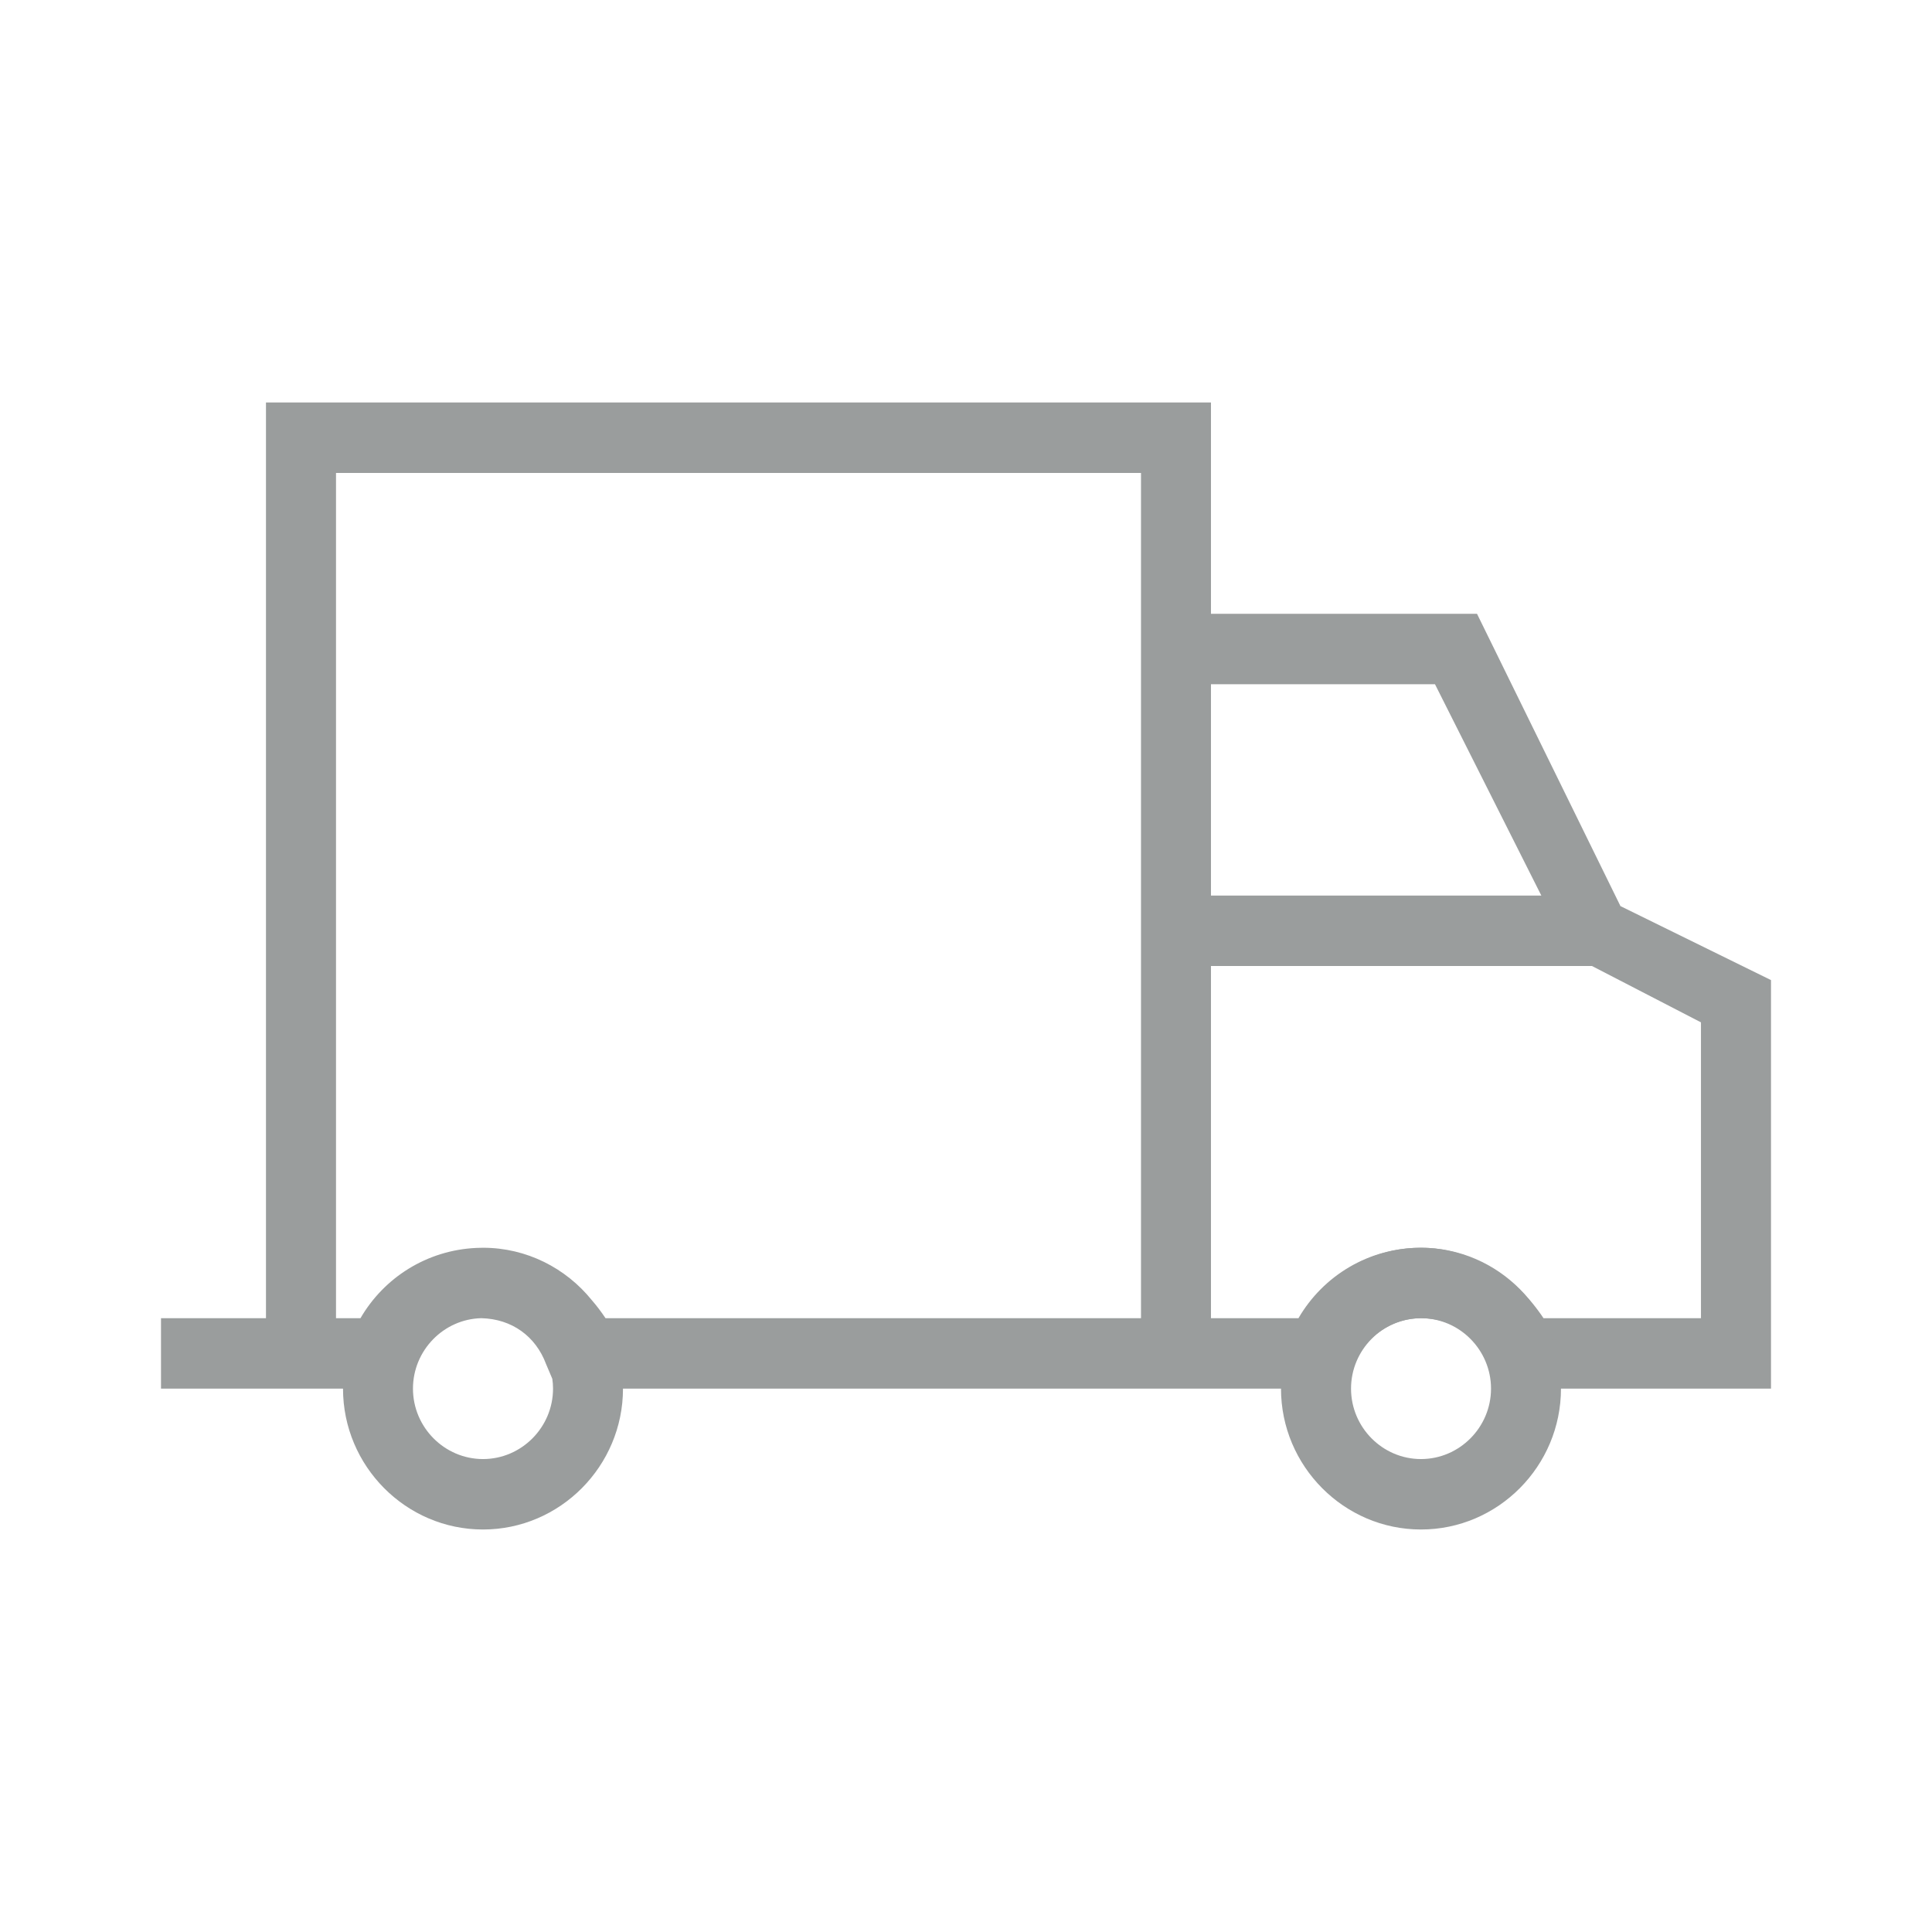 <?xml version="1.0" encoding="UTF-8"?>
<svg width="24px" height="24px" viewBox="0 0 24 24" version="1.1" xmlns="http://www.w3.org/2000/svg" xmlns:xlink="http://www.w3.org/1999/xlink">
    <!-- Generator: Sketch 52.4 (67378) - http://www.bohemiancoding.com/sketch -->
    <title>ic_menu_truck-off</title>
    <desc>Created with Sketch.</desc>
    <g id="Assets" stroke="none" stroke-width="1" fill="none" fill-rule="evenodd">
        <g id="ic_menu_truck-off">
            <rect id="bounds" x="0" y="0" width="24" height="24"></rect>
            <g id="Group-6" transform="translate(2, 5)" fill="#9A9D9D" fill-rule="nonzero">
                <path d="M13.043,7 L13.043,11.375 L14.13,11.375 C14.435,10.85 15,10.5 15.652,10.5 C16.261,10.5 16.826,10.85 17.174,11.375 L19.13,11.375 L19.13,7.7 L17.776,7 L13.043,7 Z M13.043,6.125 L17.147,6.125 L15.826,3.5 L13.043,3.5 L13.043,6.125 Z M13.043,2.625 L16.348,2.625 L18.13,6.256 L20,7.175 L20,12.25 L16.565,12.25 L16.478,11.944 C16.348,11.594 16.043,11.375 15.652,11.375 C15.304,11.375 14.957,11.594 14.826,11.944 L14.739,12.25 L5.739,12.25 C5.739,13.213 4.957,14 4,14 C3.043,14 2.261,13.213 2.261,12.25 L0,12.25 L0,11.375 L1.304,11.375 L1.304,0 L13.043,0 L13.043,2.625 Z M12.174,2.625 L12.174,0.875 L2.174,0.875 L2.174,11.375 L2.478,11.375 C2.77,10.872 3.301,10.53 3.919,10.502 C3.946,10.501 3.973,10.5 4,10.5 C4.543,10.5 5.03,10.754 5.35,11.149 C5.412,11.22 5.469,11.296 5.522,11.375 L12.174,11.375 L12.174,2.625 Z M4.861,12.128 L4.783,11.944 C4.655,11.601 4.36,11.384 3.979,11.375 C3.51,11.386 3.13,11.776 3.13,12.25 C3.13,12.731 3.522,13.125 4,13.125 C4.478,13.125 4.87,12.731 4.87,12.25 C4.87,12.209 4.867,12.168 4.861,12.128 Z" id="Combined-Shape"></path>
                <path d="M15.652,14 C14.696,14 13.913,13.213 13.913,12.25 C13.913,11.287 14.696,10.5 15.652,10.5 C16.609,10.5 17.391,11.287 17.391,12.25 C17.391,13.213 16.609,14 15.652,14 Z M15.652,11.375 C15.174,11.375 14.783,11.769 14.783,12.25 C14.783,12.731 15.174,13.125 15.652,13.125 C16.13,13.125 16.522,12.731 16.522,12.25 C16.522,11.769 16.13,11.375 15.652,11.375 Z" id="Shape"></path>
            </g>
        </g>
    </g>
</svg>